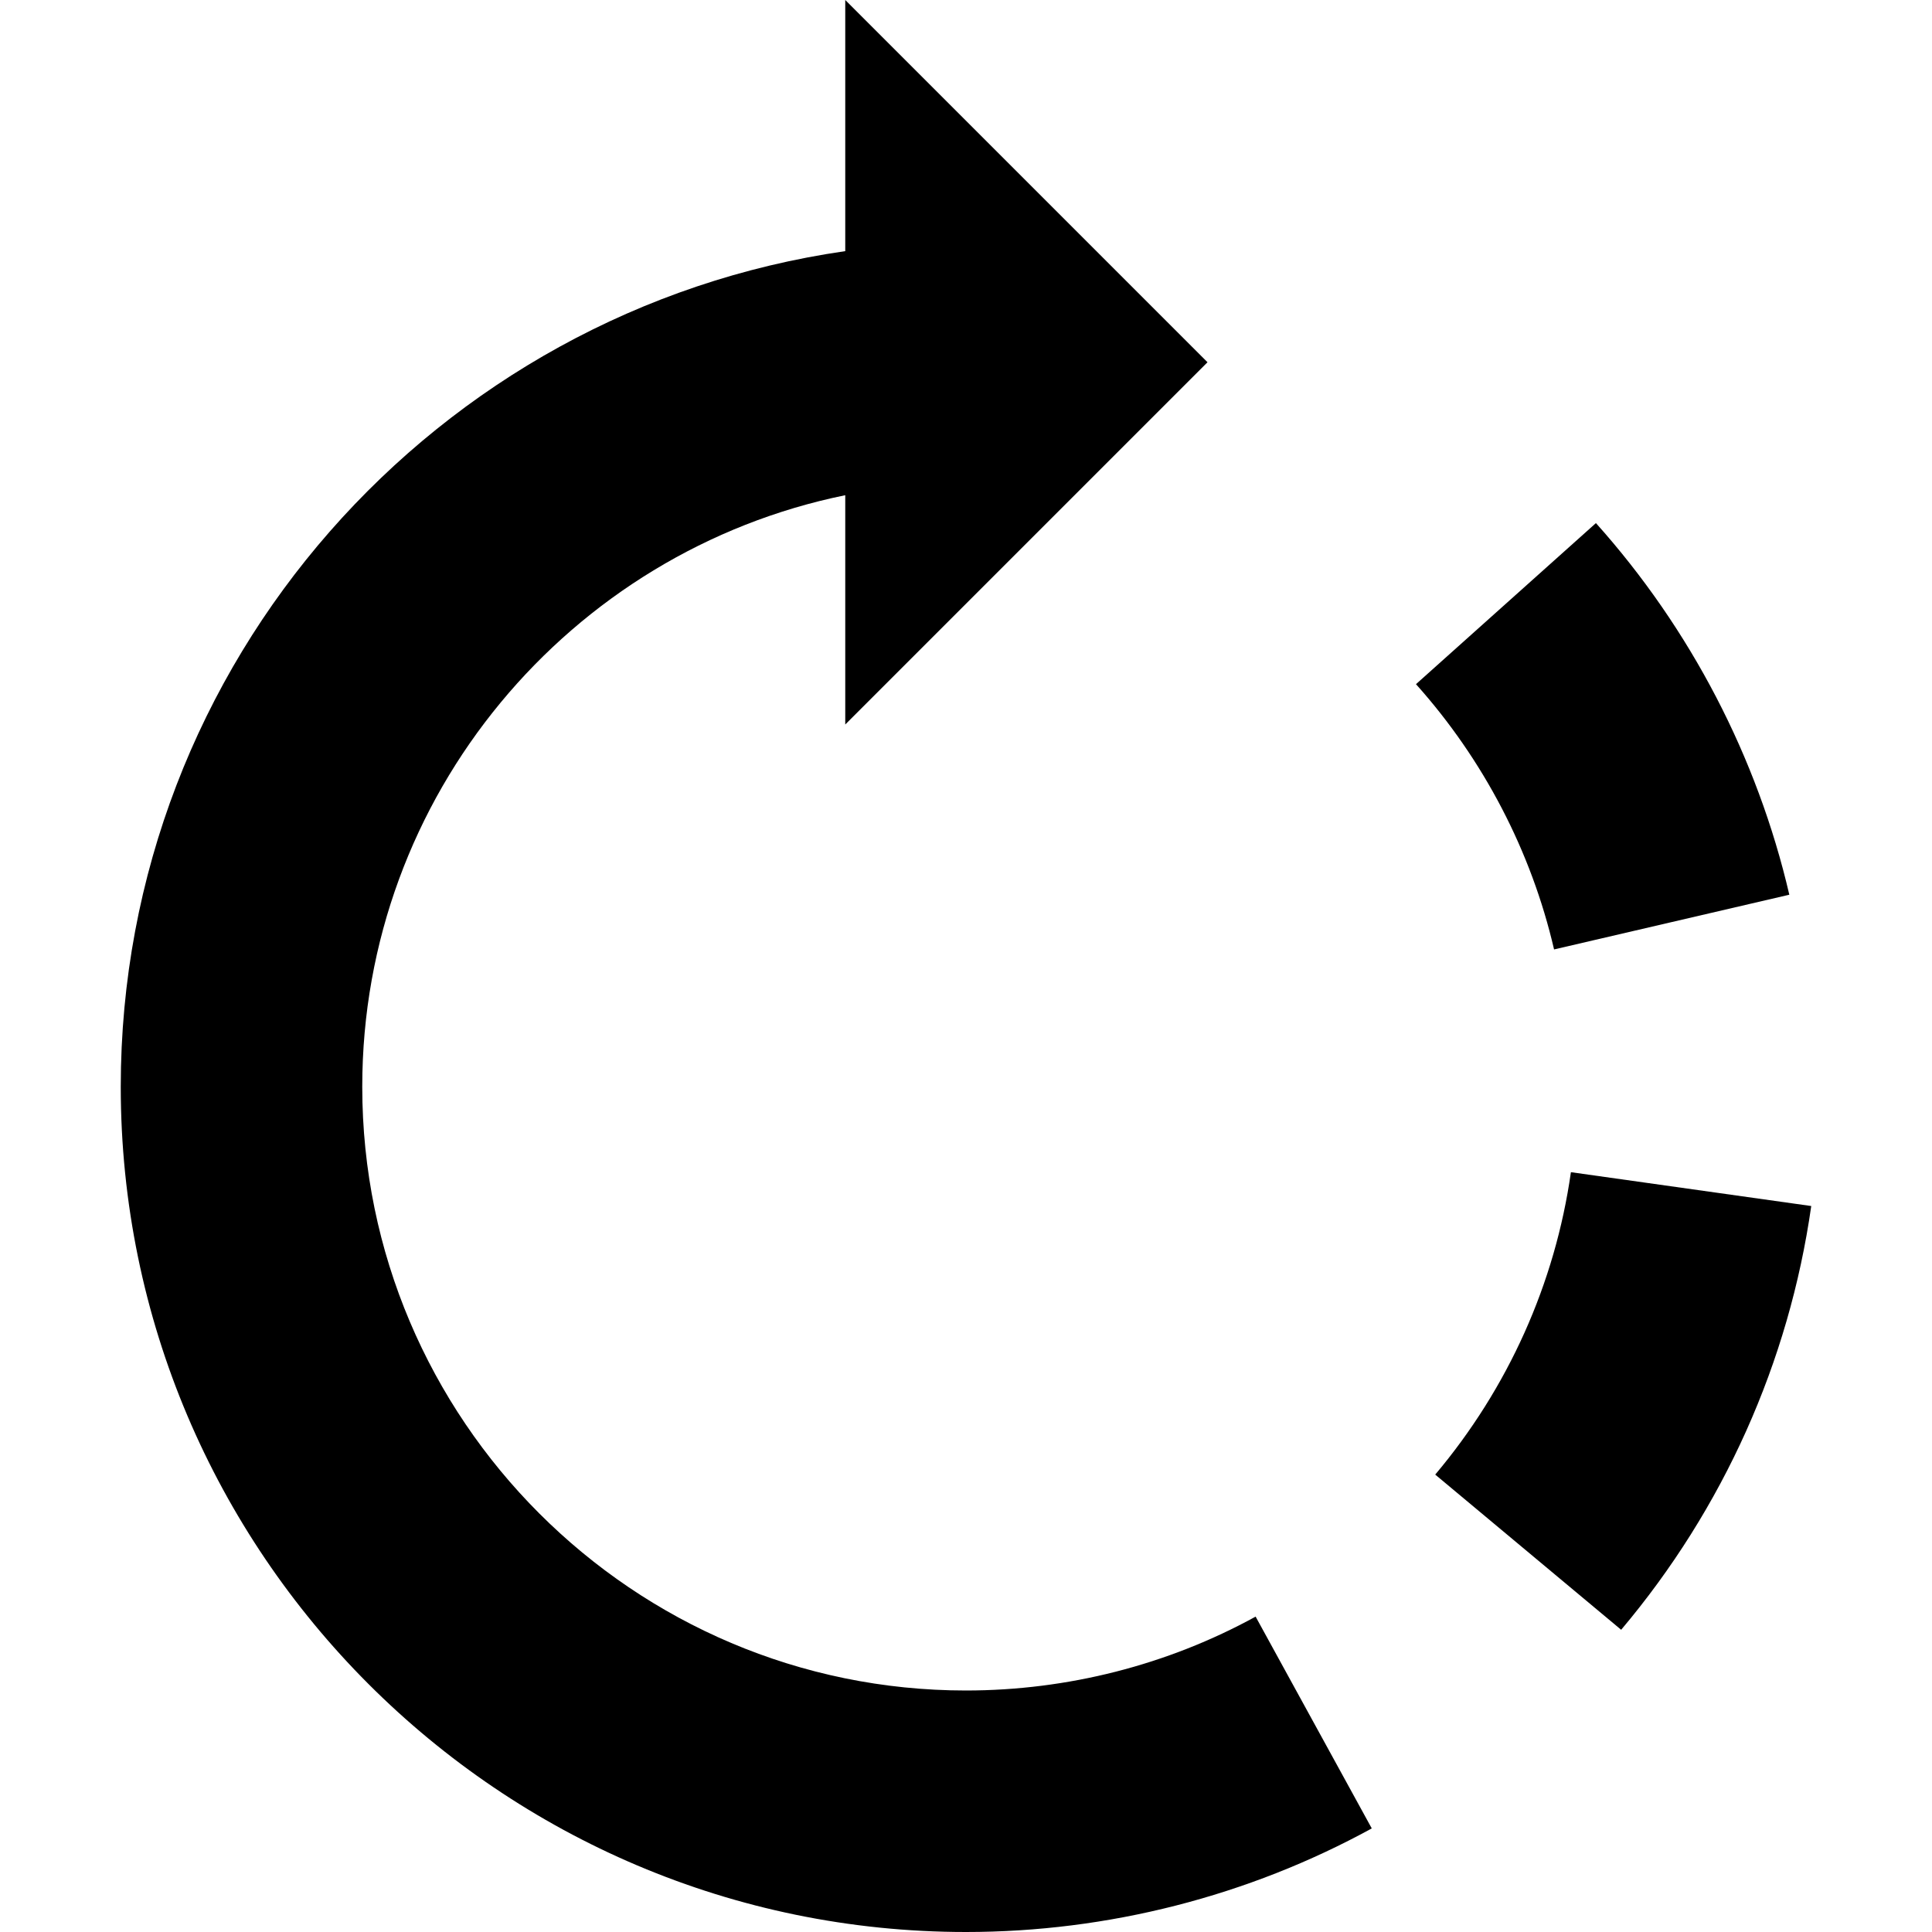 <svg id="Capa_1" enable-background="new 0 0 488.471 488.471" height="512" viewBox="0 0 488.471 488.471" width="512" xmlns="http://www.w3.org/2000/svg"><path d="m452.397 226.213c-8.08-34.748-24.984-67.245-48.895-93.959l-45.496 40.726c17.083 19.081 29.158 42.276 34.912 67.066.001 0 59.479-13.833 59.479-13.833z"/><path d="m397.176 296.365c-3.999 28.144-15.865 54.574-34.307 76.458l47.011 39.235c25.828-30.619 42.442-67.678 48.06-107.136.001-.001-60.764-8.557-60.764-8.557z"/><path d="m244.236 427.412c-84.165 0-152.647-68.482-152.647-152.647 0-73.711 52.532-135.376 122.118-149.561v57.973l91.588-91.588-91.589-91.589v63.496c-103.391 14.894-183.176 103.834-183.176 211.269 0 117.825 95.867 213.706 213.706 213.706 35.851 0 71.33-9.063 102.59-26.191l-29.367-53.546c-22.271 12.223-47.598 18.678-73.223 18.678z"/></svg>